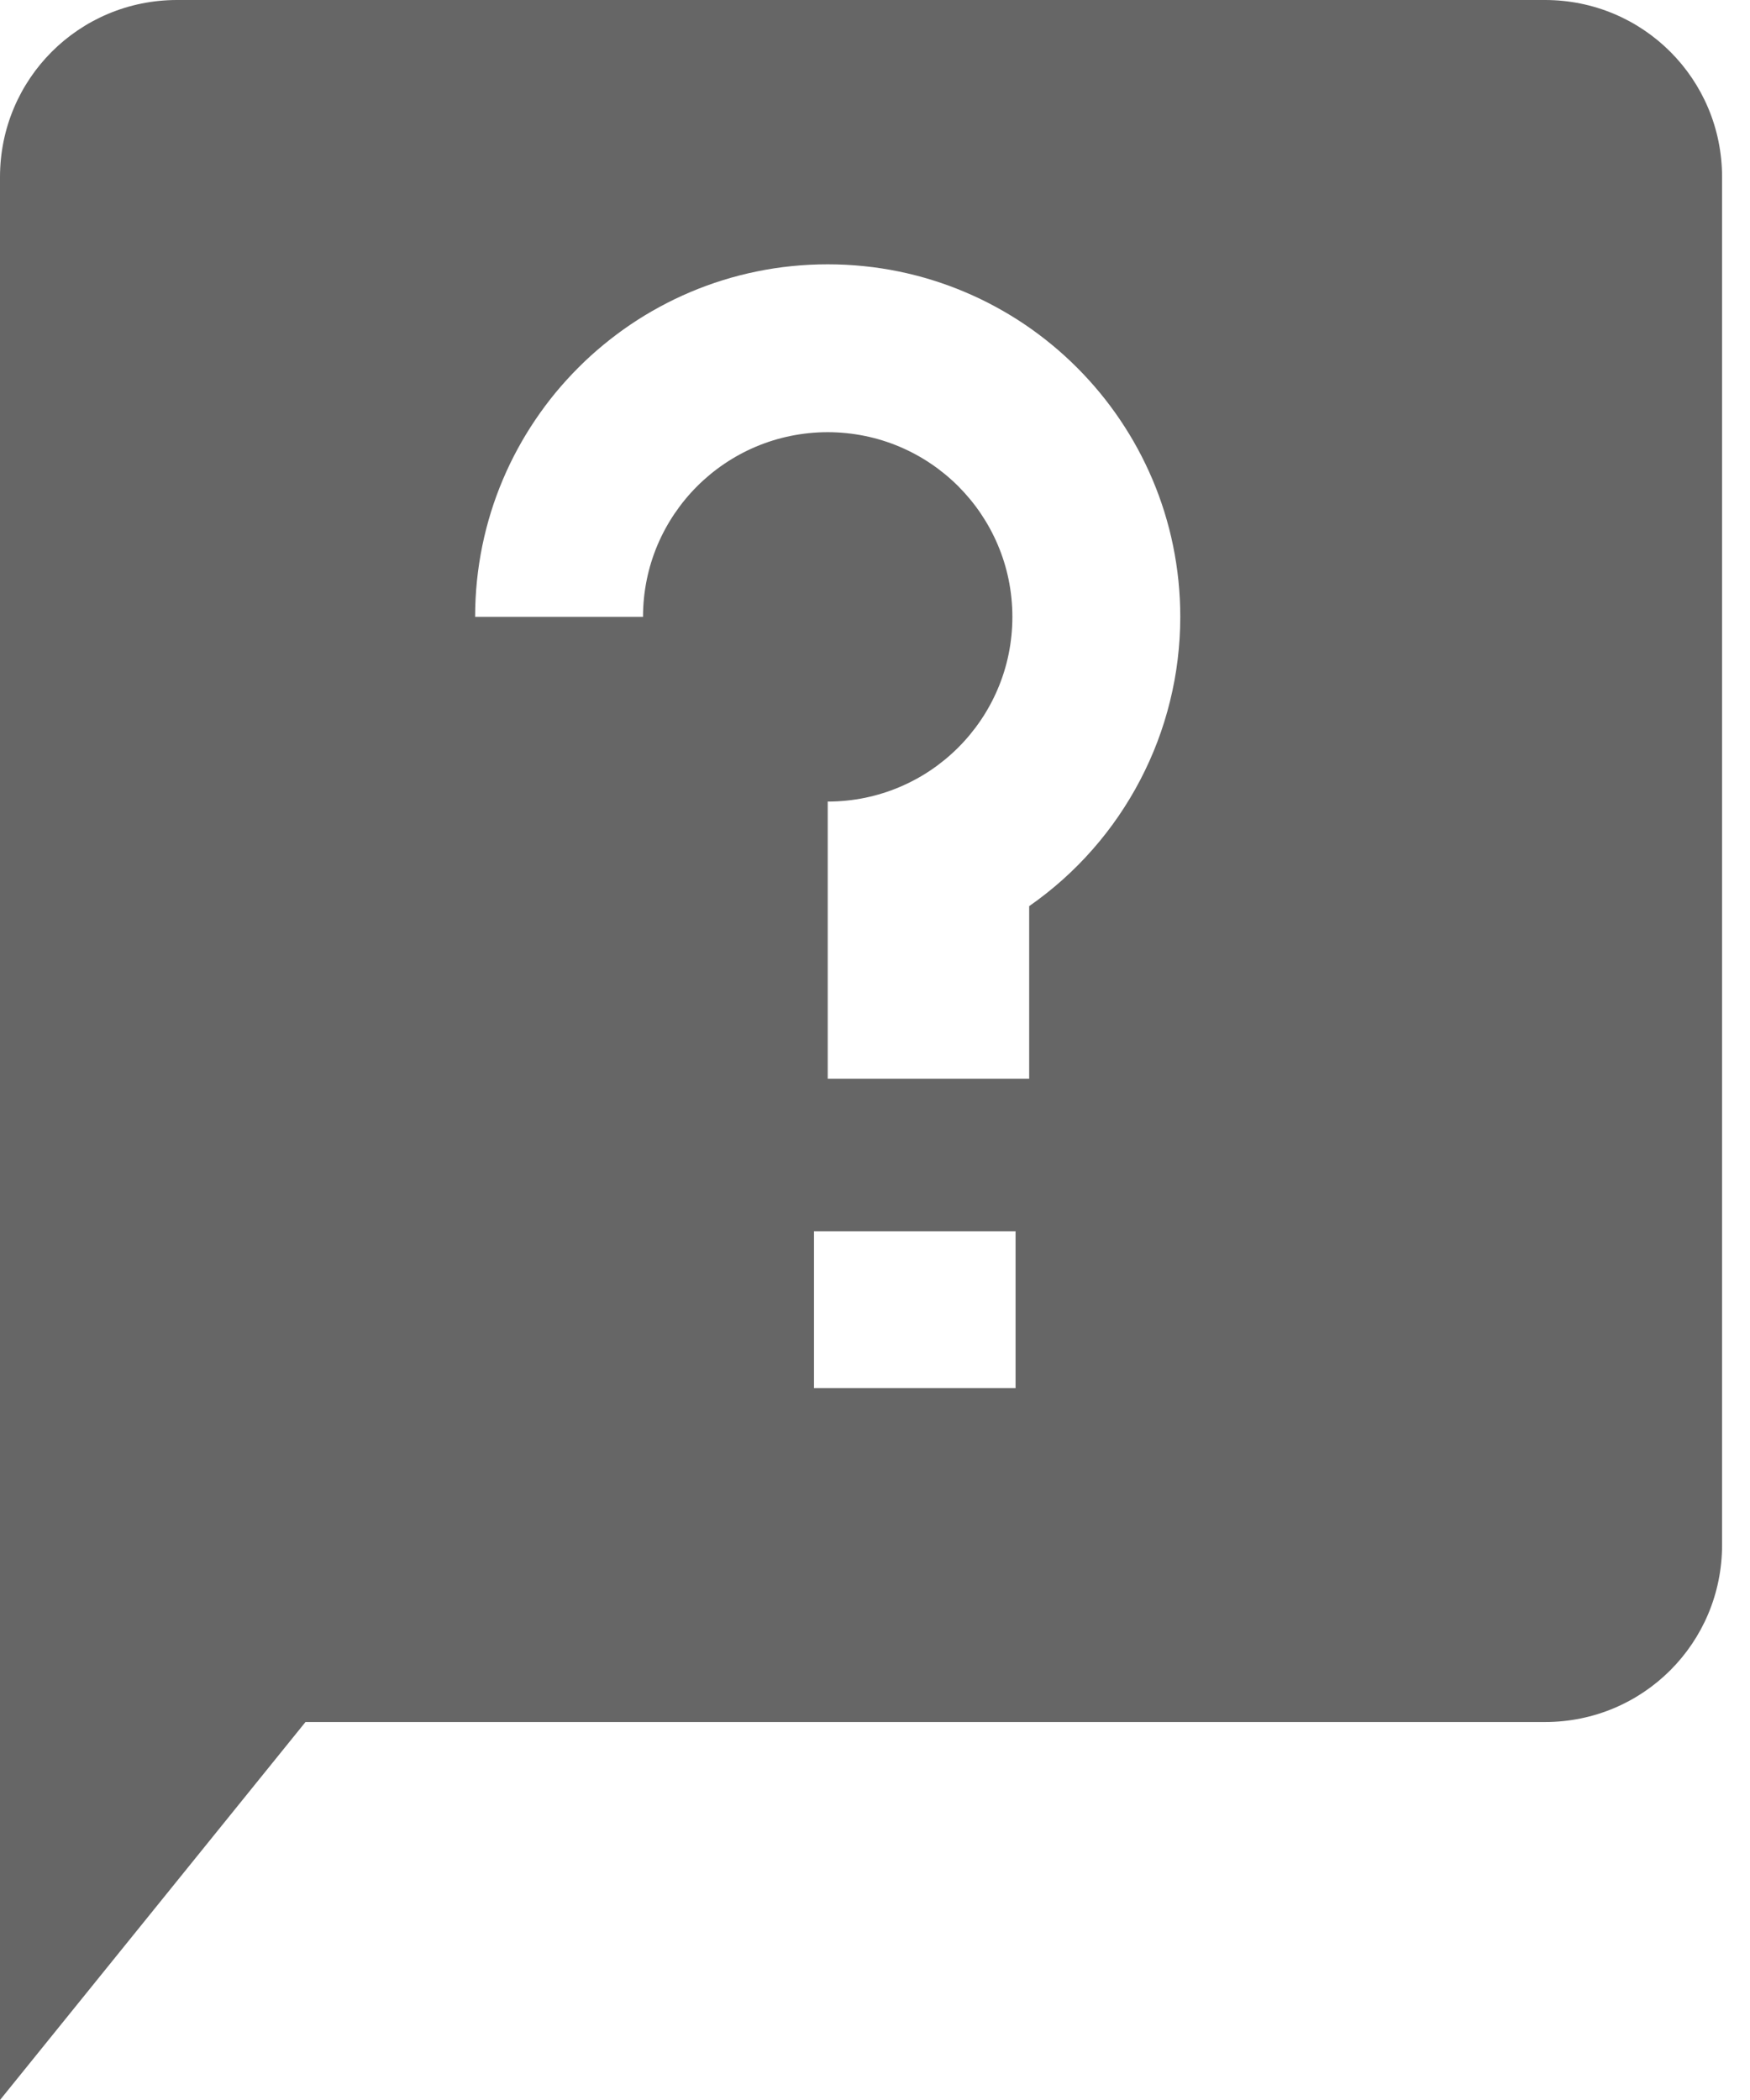 <?xml version="1.0" encoding="UTF-8"?>
<svg width="50px" height="60px" viewBox="0 0 50 60" version="1.1" xmlns="http://www.w3.org/2000/svg" xmlns:xlink="http://www.w3.org/1999/xlink">
    <!-- Generator: Sketch 52.2 (67145) - http://www.bohemiancoding.com/sketch -->
    <title>noun_FAQ_870046_000000</title>
    <desc>Created with Sketch.</desc>
    <g id="Inflections" stroke="none" stroke-width="1" fill="none" fill-rule="evenodd">
        <g id="T04_MANASQUAN_Client_Services_T_Landscape" transform="translate(-160, -1322)" fill="#666666" fill-rule="nonzero">
            <g id="Group-30" transform="translate(130, 1297)">
                <g id="Group-29">
                    <g id="noun_FAQ_870046_000000" transform="translate(30, 25)">
                        <path d="M5.06,0 C2.257,0 0,2.257 0,5.06 L0,42.246 L0,44.141 L0,60 L8.728,49.201 L44.141,49.201 C46.945,49.201 49.202,46.944 49.202,44.141 L49.202,5.06 C49.202,2.257 46.945,0 44.141,0 L5.06,0 Z M23.649,7.552 C23.996,7.552 24.34,7.569 24.678,7.604 C25.017,7.638 25.351,7.689 25.678,7.756 C26.006,7.824 26.328,7.906 26.644,8.005 C26.959,8.103 27.268,8.216 27.569,8.344 C27.871,8.471 28.165,8.613 28.45,8.768 C28.736,8.923 29.013,9.091 29.281,9.272 C29.549,9.453 29.807,9.647 30.056,9.852 C30.305,10.057 30.543,10.274 30.771,10.502 C30.999,10.73 31.216,10.969 31.421,11.217 C31.627,11.466 31.82,11.725 32.001,11.993 C32.182,12.261 32.351,12.538 32.506,12.824 C32.661,13.109 32.802,13.403 32.93,13.704 C33.057,14.005 33.171,14.314 33.269,14.63 C33.367,14.945 33.45,15.267 33.517,15.595 C33.584,15.923 33.635,16.256 33.67,16.595 C33.704,16.934 33.722,17.277 33.722,17.625 C33.722,18.037 33.696,18.446 33.647,18.849 C33.598,19.253 33.524,19.651 33.427,20.042 C33.331,20.433 33.211,20.817 33.069,21.192 C32.927,21.567 32.762,21.932 32.577,22.287 C32.392,22.642 32.185,22.985 31.959,23.316 C31.732,23.647 31.486,23.965 31.22,24.267 C30.955,24.57 30.67,24.858 30.367,25.129 C30.064,25.4 29.743,25.654 29.405,25.89 L29.405,30.821 L23.649,30.821 L23.649,22.902 C24.013,22.902 24.368,22.865 24.712,22.795 C25.055,22.724 25.387,22.621 25.702,22.487 C26.018,22.353 26.318,22.191 26.599,22.001 C26.879,21.811 27.141,21.595 27.38,21.356 C27.618,21.118 27.834,20.856 28.024,20.575 C28.213,20.295 28.377,19.995 28.51,19.679 C28.644,19.364 28.748,19.032 28.818,18.689 C28.888,18.345 28.925,17.989 28.925,17.625 C28.925,17.261 28.888,16.905 28.818,16.562 C28.748,16.218 28.644,15.887 28.51,15.571 C28.377,15.256 28.213,14.956 28.024,14.675 C27.834,14.394 27.618,14.133 27.38,13.894 C27.141,13.655 26.879,13.439 26.599,13.25 C26.318,13.06 26.018,12.897 25.702,12.763 C25.387,12.63 25.055,12.526 24.712,12.456 C24.368,12.386 24.013,12.348 23.649,12.348 C23.284,12.348 22.929,12.386 22.585,12.456 C22.242,12.526 21.91,12.63 21.595,12.763 C21.279,12.897 20.979,13.06 20.698,13.25 C20.418,13.439 20.156,13.655 19.917,13.894 C19.678,14.133 19.463,14.394 19.273,14.675 C19.083,14.956 18.92,15.256 18.786,15.571 C18.653,15.887 18.549,16.218 18.479,16.562 C18.409,16.905 18.372,17.261 18.372,17.625 L13.575,17.625 C13.575,17.277 13.593,16.934 13.627,16.595 C13.662,16.256 13.713,15.923 13.78,15.595 C13.847,15.267 13.93,14.945 14.028,14.63 C14.126,14.314 14.239,14.006 14.367,13.704 C14.494,13.403 14.636,13.109 14.791,12.824 C14.946,12.538 15.115,12.261 15.296,11.993 C15.477,11.725 15.67,11.466 15.875,11.217 C16.081,10.969 16.298,10.73 16.526,10.502 C16.753,10.274 16.992,10.057 17.241,9.852 C17.49,9.647 17.748,9.453 18.016,9.272 C18.284,9.091 18.561,8.923 18.847,8.768 C19.132,8.613 19.426,8.471 19.727,8.344 C20.029,8.216 20.337,8.103 20.653,8.005 C20.968,7.906 21.29,7.824 21.618,7.757 C21.946,7.689 22.28,7.638 22.619,7.604 C22.957,7.569 23.301,7.552 23.649,7.552 L23.649,7.552 Z M23.257,35.18 L29.016,35.18 L29.016,39.66 L23.257,39.66 L23.257,35.18 Z" id="Shape"></path>
                    </g>
                </g>
            </g>
        </g>
    </g>
</svg>